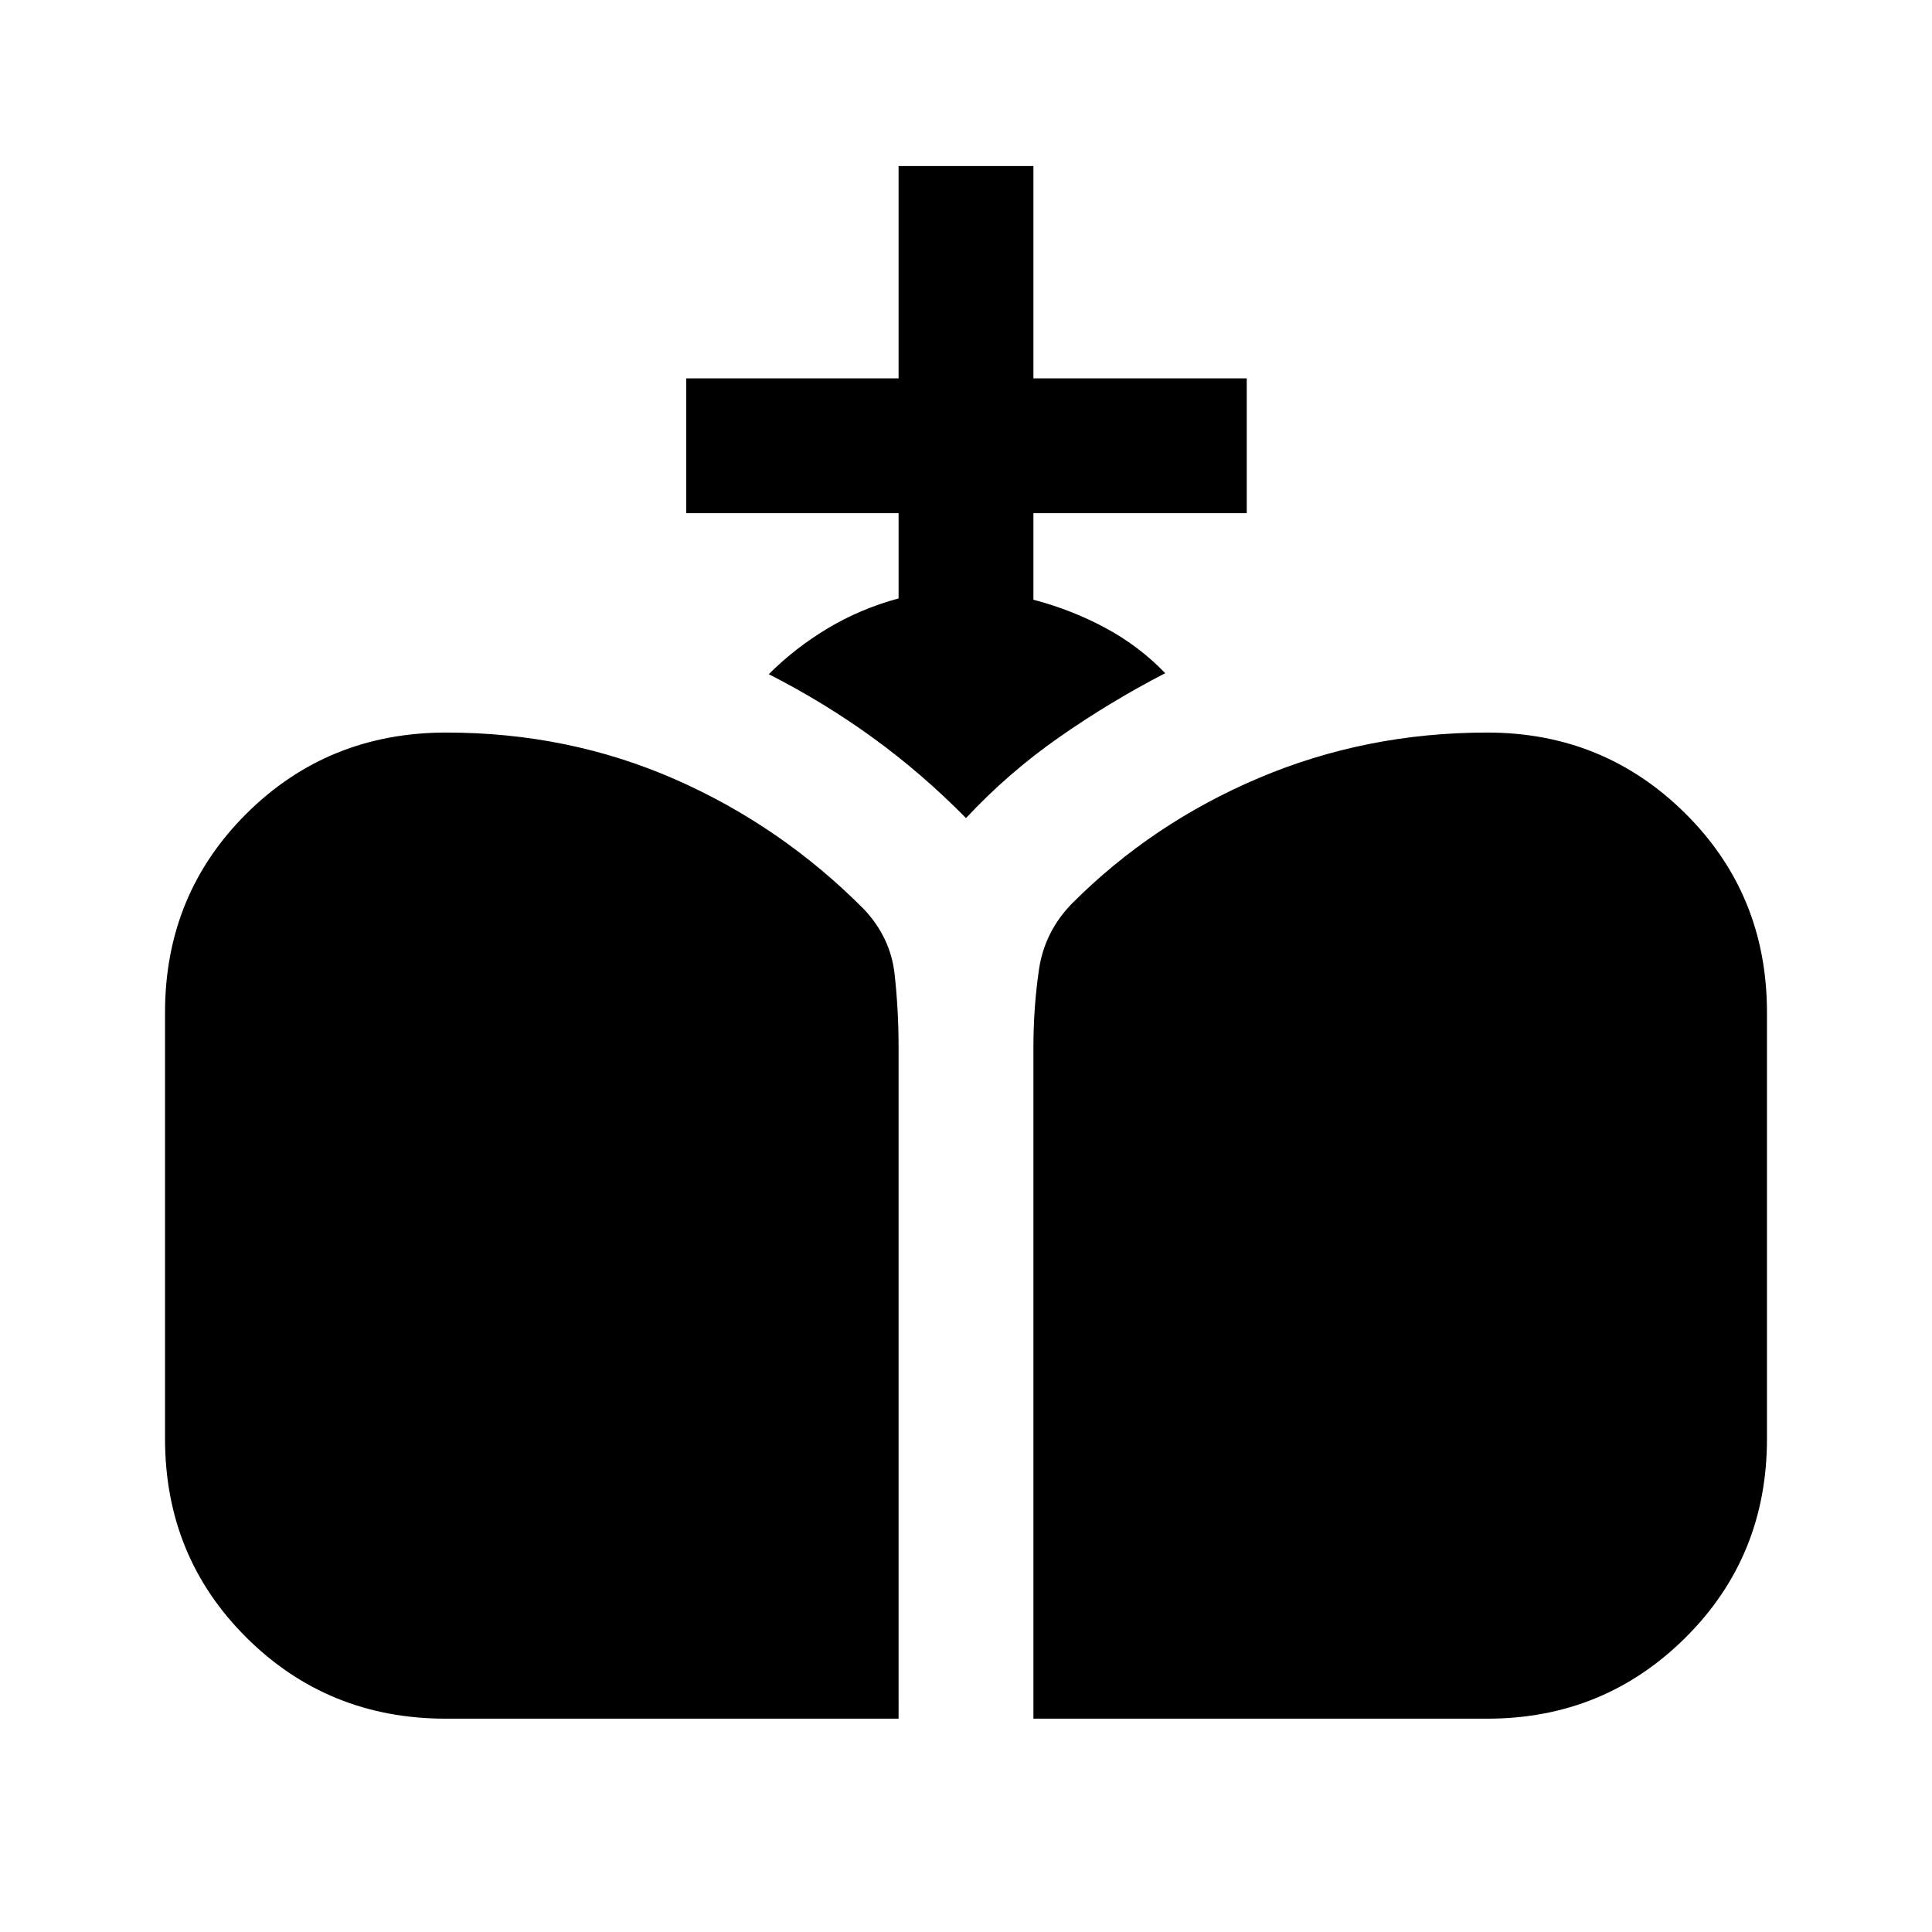 <svg xmlns="http://www.w3.org/2000/svg" height="20" viewBox="0 -960 960 960" width="20"><path d="M513.5-106v-333.5q0-19.84 2.75-38.67Q519-497 532.62-511q39.88-40 93.09-62.5Q678.91-596 739-596q57.94 0 98.47 40.25T878-456.89v211.78q0 58.61-40.53 98.86T739-106H513.5Zm-292 0q-58.5 0-99-40.25T82-245.11v-211.78q0-58.61 40.5-98.86T221.75-596q60.75 0 113.67 23.23 52.91 23.23 94.08 64.77 13 14 15 31.84 2 17.83 2 36.66V-106h-225ZM480-553.5q-21.85-22.19-46.17-39.84Q409.5-611 382-625q13-13 29.25-22.75t35.25-14.9V-705H341v-67h105.5v-105.5h67V-772h106v67h-106v43q19 5 35.75 14T579-625.5q-27.35 14.13-52.68 31.82Q501-576 480-553.5Z"/></svg>